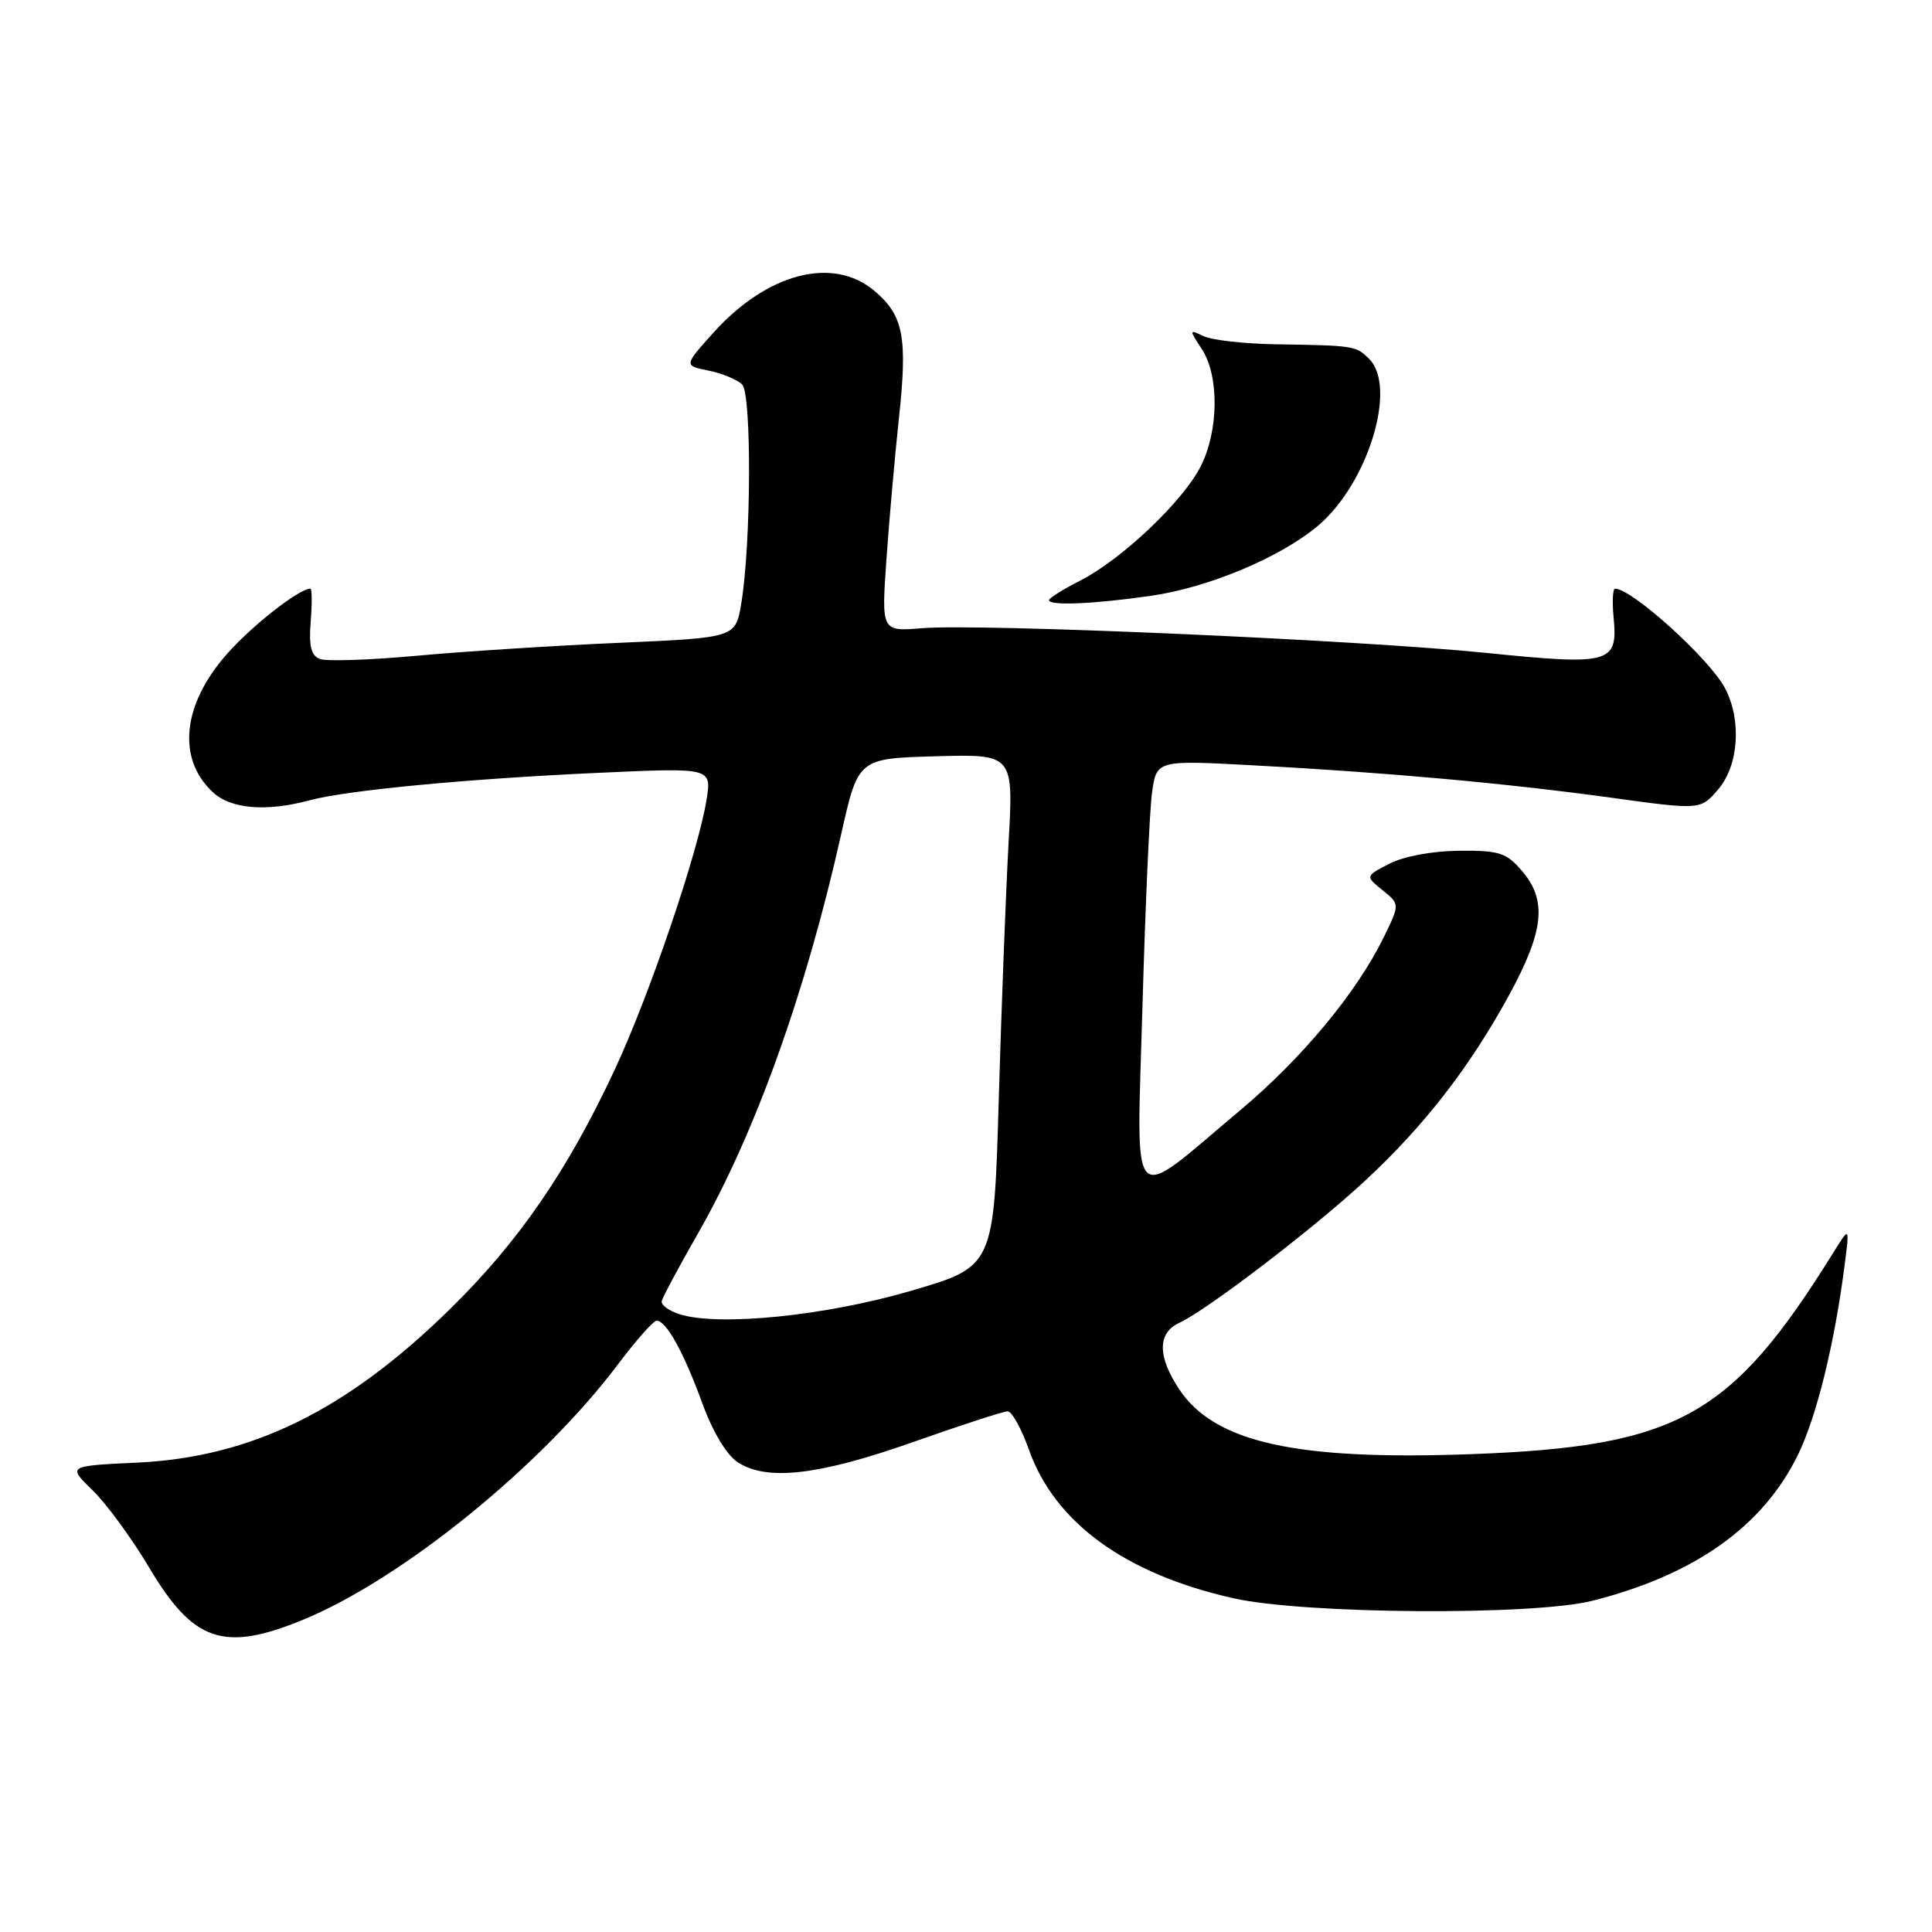 <?xml version="1.0" encoding="UTF-8" standalone="no"?>
<!DOCTYPE svg PUBLIC "-//W3C//DTD SVG 1.1//EN" "http://www.w3.org/Graphics/SVG/1.1/DTD/svg11.dtd" >
<svg xmlns="http://www.w3.org/2000/svg" xmlns:xlink="http://www.w3.org/1999/xlink" version="1.1" viewBox="0 0 256 256">
 <g >
 <path fill="currentColor"
d=" M 40.17 214.62 C 53.28 209.23 71.79 194.21 81.91 180.75 C 84.29 177.59 86.58 175.00 87.01 175.00 C 88.28 175.00 90.59 179.16 93.02 185.84 C 94.43 189.70 96.27 192.79 97.75 193.75 C 101.61 196.29 108.50 195.49 121.02 191.07 C 127.33 188.84 132.96 187.01 133.52 187.01 C 134.07 187.00 135.35 189.30 136.34 192.10 C 139.78 201.78 149.10 208.55 163.44 211.78 C 172.82 213.89 203.13 214.10 211.00 212.11 C 224.55 208.68 233.59 202.27 238.23 192.79 C 240.72 187.70 243.10 178.00 244.44 167.50 C 245.08 162.50 245.08 162.50 242.91 166.00 C 229.40 187.74 222.34 191.67 195.00 192.68 C 171.76 193.54 160.95 191.15 156.26 184.10 C 153.36 179.74 153.36 176.62 156.25 175.29 C 159.89 173.62 173.98 162.85 180.83 156.50 C 188.70 149.21 194.75 141.41 199.96 131.86 C 204.61 123.33 205.02 119.30 201.66 115.39 C 199.59 112.98 198.65 112.68 193.32 112.73 C 189.79 112.76 185.99 113.47 184.11 114.44 C 180.90 116.10 180.90 116.10 183.20 117.96 C 185.49 119.81 185.49 119.81 183.37 124.16 C 179.79 131.49 172.55 140.22 164.34 147.11 C 149.38 159.67 150.61 160.97 151.38 133.46 C 151.75 120.28 152.32 107.52 152.64 105.11 C 153.24 100.72 153.24 100.72 165.87 101.40 C 183.59 102.34 199.52 103.78 213.41 105.69 C 225.32 107.33 225.32 107.33 227.66 104.61 C 230.39 101.44 230.80 95.42 228.58 91.20 C 226.54 87.32 216.25 78.00 214.00 78.00 C 213.70 78.00 213.61 79.71 213.81 81.81 C 214.39 87.92 213.45 88.19 196.91 86.51 C 179.88 84.79 129.88 82.60 122.17 83.24 C 116.79 83.68 116.79 83.68 117.46 74.09 C 117.83 68.82 118.57 60.47 119.10 55.54 C 120.28 44.64 119.73 41.80 115.85 38.53 C 110.37 33.91 101.67 36.17 94.55 44.06 C 90.61 48.44 90.61 48.44 93.90 49.11 C 95.71 49.48 97.71 50.31 98.34 50.95 C 99.62 52.23 99.53 72.26 98.21 80.03 C 97.45 84.50 97.45 84.50 81.97 85.18 C 73.46 85.55 61.43 86.32 55.23 86.89 C 49.04 87.46 43.26 87.65 42.39 87.32 C 41.22 86.87 40.91 85.63 41.17 82.36 C 41.36 79.96 41.34 78.00 41.13 78.00 C 39.63 78.00 33.39 82.89 30.05 86.68 C 24.15 93.38 23.43 100.53 28.20 104.97 C 30.59 107.20 35.27 107.59 41.00 106.05 C 45.94 104.71 61.96 103.19 79.40 102.40 C 94.30 101.72 94.30 101.72 93.62 105.97 C 92.52 112.87 86.08 131.80 81.50 141.64 C 75.21 155.13 68.75 164.52 59.59 173.50 C 45.93 186.89 33.30 193.09 18.22 193.80 C 8.94 194.24 8.94 194.24 12.27 197.47 C 14.10 199.25 17.46 203.84 19.74 207.67 C 25.62 217.58 29.64 218.95 40.17 214.62 Z  M 152.50 78.95 C 160.16 77.85 169.70 73.84 174.67 69.64 C 181.26 64.06 185.17 51.31 181.43 47.57 C 179.67 45.81 179.47 45.78 169.00 45.62 C 164.88 45.55 160.60 45.07 159.50 44.55 C 157.55 43.62 157.55 43.66 159.25 46.26 C 161.57 49.80 161.49 57.11 159.09 61.81 C 156.72 66.46 148.63 74.13 143.14 76.93 C 140.86 78.09 139.00 79.26 139.00 79.52 C 139.00 80.29 144.95 80.04 152.50 78.95 Z  M 90.00 174.13 C 88.62 173.68 87.58 172.91 87.68 172.41 C 87.79 171.91 89.93 167.90 92.45 163.50 C 100.03 150.28 106.76 131.53 111.46 110.54 C 113.71 100.50 113.71 100.50 124.01 100.21 C 134.30 99.93 134.30 99.93 133.64 111.71 C 133.28 118.20 132.70 133.47 132.34 145.66 C 131.70 167.83 131.70 167.83 120.68 171.05 C 109.32 174.37 95.18 175.79 90.00 174.13 Z "/>
</g>
</svg>